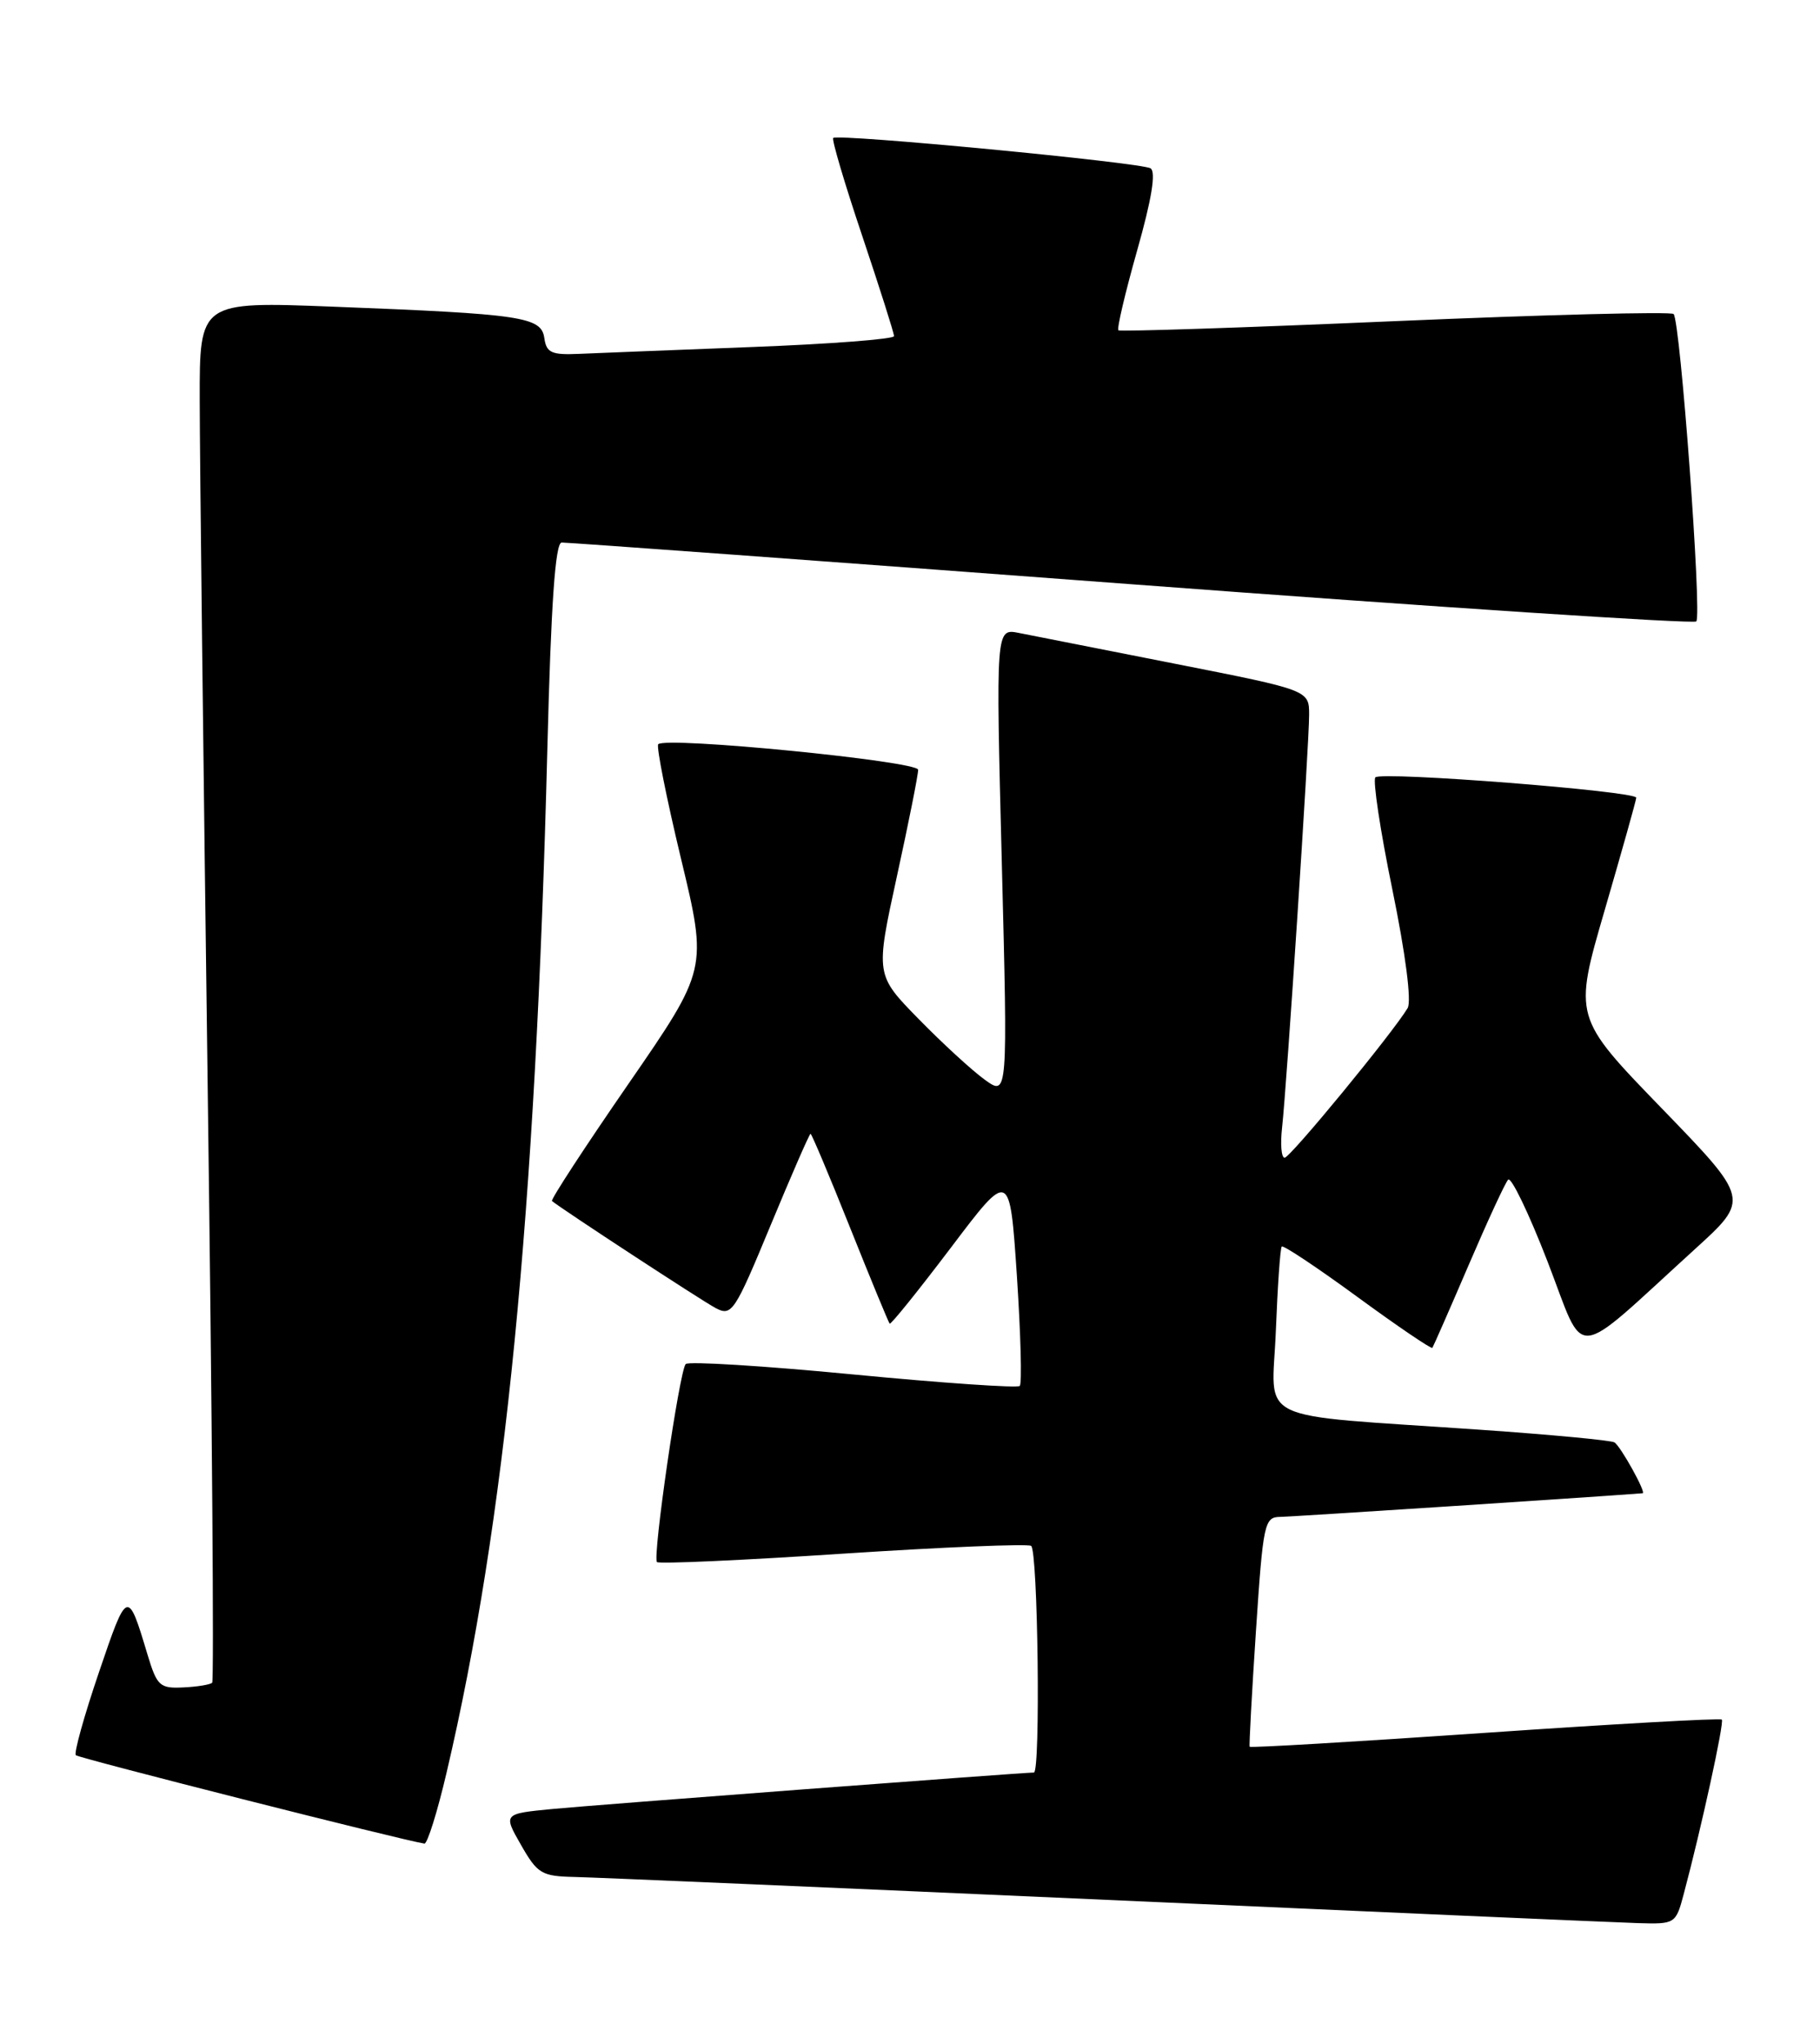 <?xml version="1.0" encoding="UTF-8" standalone="no"?>
<!DOCTYPE svg PUBLIC "-//W3C//DTD SVG 1.1//EN" "http://www.w3.org/Graphics/SVG/1.1/DTD/svg11.dtd" >
<svg xmlns="http://www.w3.org/2000/svg" xmlns:xlink="http://www.w3.org/1999/xlink" version="1.1" viewBox="0 0 228 256">
 <g >
 <path fill="currentColor"
d=" M 210.92 237.25 C 213.13 228.97 216.03 215.69 215.70 215.37 C 215.51 215.17 202.16 215.92 186.03 217.03 C 169.91 218.14 156.64 218.92 156.55 218.77 C 156.47 218.62 156.82 212.09 157.34 204.25 C 158.24 190.73 158.39 190.00 160.39 189.98 C 161.87 189.96 199.18 187.53 205.78 187.02 C 206.27 186.98 203.03 181.14 202.25 180.65 C 201.82 180.39 194.28 179.68 185.49 179.07 C 156.48 177.06 159.37 178.46 159.83 166.71 C 160.05 161.09 160.38 156.33 160.57 156.12 C 160.76 155.92 165.03 158.76 170.06 162.44 C 175.09 166.12 179.31 168.98 179.44 168.81 C 179.56 168.64 181.60 164.00 183.96 158.50 C 186.32 153.00 188.55 148.16 188.93 147.75 C 189.30 147.33 191.53 151.96 193.88 158.03 C 198.72 170.54 196.64 170.72 212.35 156.43 C 219.20 150.20 219.20 150.20 208.16 138.80 C 197.12 127.40 197.12 127.40 201.04 113.95 C 203.19 106.55 204.97 100.24 204.98 99.91 C 205.01 99.09 173.07 96.59 172.30 97.36 C 171.96 97.71 172.91 104.04 174.43 111.42 C 176.08 119.46 176.85 125.41 176.34 126.26 C 174.50 129.34 161.63 145.00 160.93 145.00 C 160.52 145.00 160.38 143.31 160.61 141.25 C 161.20 135.94 164.00 93.24 164.00 89.53 C 164.00 86.44 164.00 86.44 147.25 83.14 C 138.04 81.32 129.21 79.58 127.63 79.27 C 124.75 78.70 124.75 78.70 125.50 108.01 C 126.25 137.31 126.25 137.31 123.37 135.23 C 121.79 134.09 118.06 130.67 115.09 127.63 C 109.67 122.10 109.67 122.10 112.35 109.80 C 113.83 103.04 115.03 97.01 115.02 96.41 C 115.00 95.33 83.44 92.22 82.46 93.21 C 82.20 93.47 83.48 99.91 85.31 107.53 C 88.64 121.38 88.64 121.38 78.72 135.76 C 73.26 143.67 68.96 150.26 69.15 150.42 C 70.47 151.50 87.92 162.91 89.64 163.82 C 91.67 164.89 92.02 164.37 96.53 153.48 C 99.15 147.16 101.40 142.00 101.54 142.00 C 101.68 142.00 103.91 147.29 106.49 153.75 C 109.07 160.21 111.31 165.62 111.45 165.78 C 111.60 165.93 115.04 161.65 119.11 156.28 C 126.50 146.50 126.50 146.50 127.39 159.78 C 127.87 167.08 128.04 173.29 127.75 173.58 C 127.47 173.86 118.07 173.22 106.87 172.14 C 95.67 171.06 86.23 170.48 85.90 170.84 C 85.11 171.72 81.72 195.06 82.30 195.64 C 82.55 195.89 93.02 195.42 105.55 194.59 C 118.09 193.77 128.72 193.33 129.17 193.61 C 130.03 194.13 130.37 222.00 129.52 222.00 C 128.14 222.00 74.56 226.05 69.27 226.56 C 63.03 227.16 63.03 227.16 65.27 231.07 C 67.33 234.68 67.85 234.99 72.00 235.08 C 74.47 235.13 104.40 236.42 138.50 237.94 C 172.60 239.47 202.62 240.78 205.21 240.86 C 209.85 241.00 209.94 240.94 210.92 237.25 Z  M 55.95 221.99 C 63.29 190.72 67.10 152.04 68.57 93.75 C 69.03 75.61 69.56 67.99 70.36 67.95 C 70.99 67.93 103.09 70.27 141.70 73.17 C 180.31 76.07 212.17 78.16 212.50 77.83 C 213.23 77.11 210.50 40.17 209.66 39.33 C 209.34 39.01 193.65 39.41 174.79 40.22 C 155.93 41.04 140.32 41.55 140.11 41.37 C 139.89 41.19 140.95 36.70 142.45 31.39 C 144.28 24.94 144.84 21.52 144.13 21.08 C 142.94 20.35 104.95 16.72 104.38 17.28 C 104.18 17.48 105.81 22.99 108.01 29.53 C 110.20 36.06 112.00 41.72 112.00 42.10 C 112.00 42.47 104.01 43.09 94.25 43.46 C 84.49 43.84 74.70 44.22 72.50 44.32 C 69.09 44.47 68.45 44.18 68.19 42.34 C 67.81 39.68 65.43 39.33 41.75 38.41 C 25.00 37.76 25.00 37.76 25.02 50.13 C 25.02 56.93 25.48 95.76 26.02 136.41 C 26.57 177.06 26.82 210.51 26.58 210.75 C 26.34 210.99 24.71 211.26 22.95 211.34 C 20.02 211.49 19.66 211.15 18.48 207.23 C 16.00 198.96 15.95 198.98 12.40 209.43 C 10.54 214.89 9.24 219.57 9.50 219.83 C 9.87 220.20 50.41 230.48 53.17 230.90 C 53.53 230.95 54.79 226.95 55.95 221.99 Z "/>
</g>
</svg>